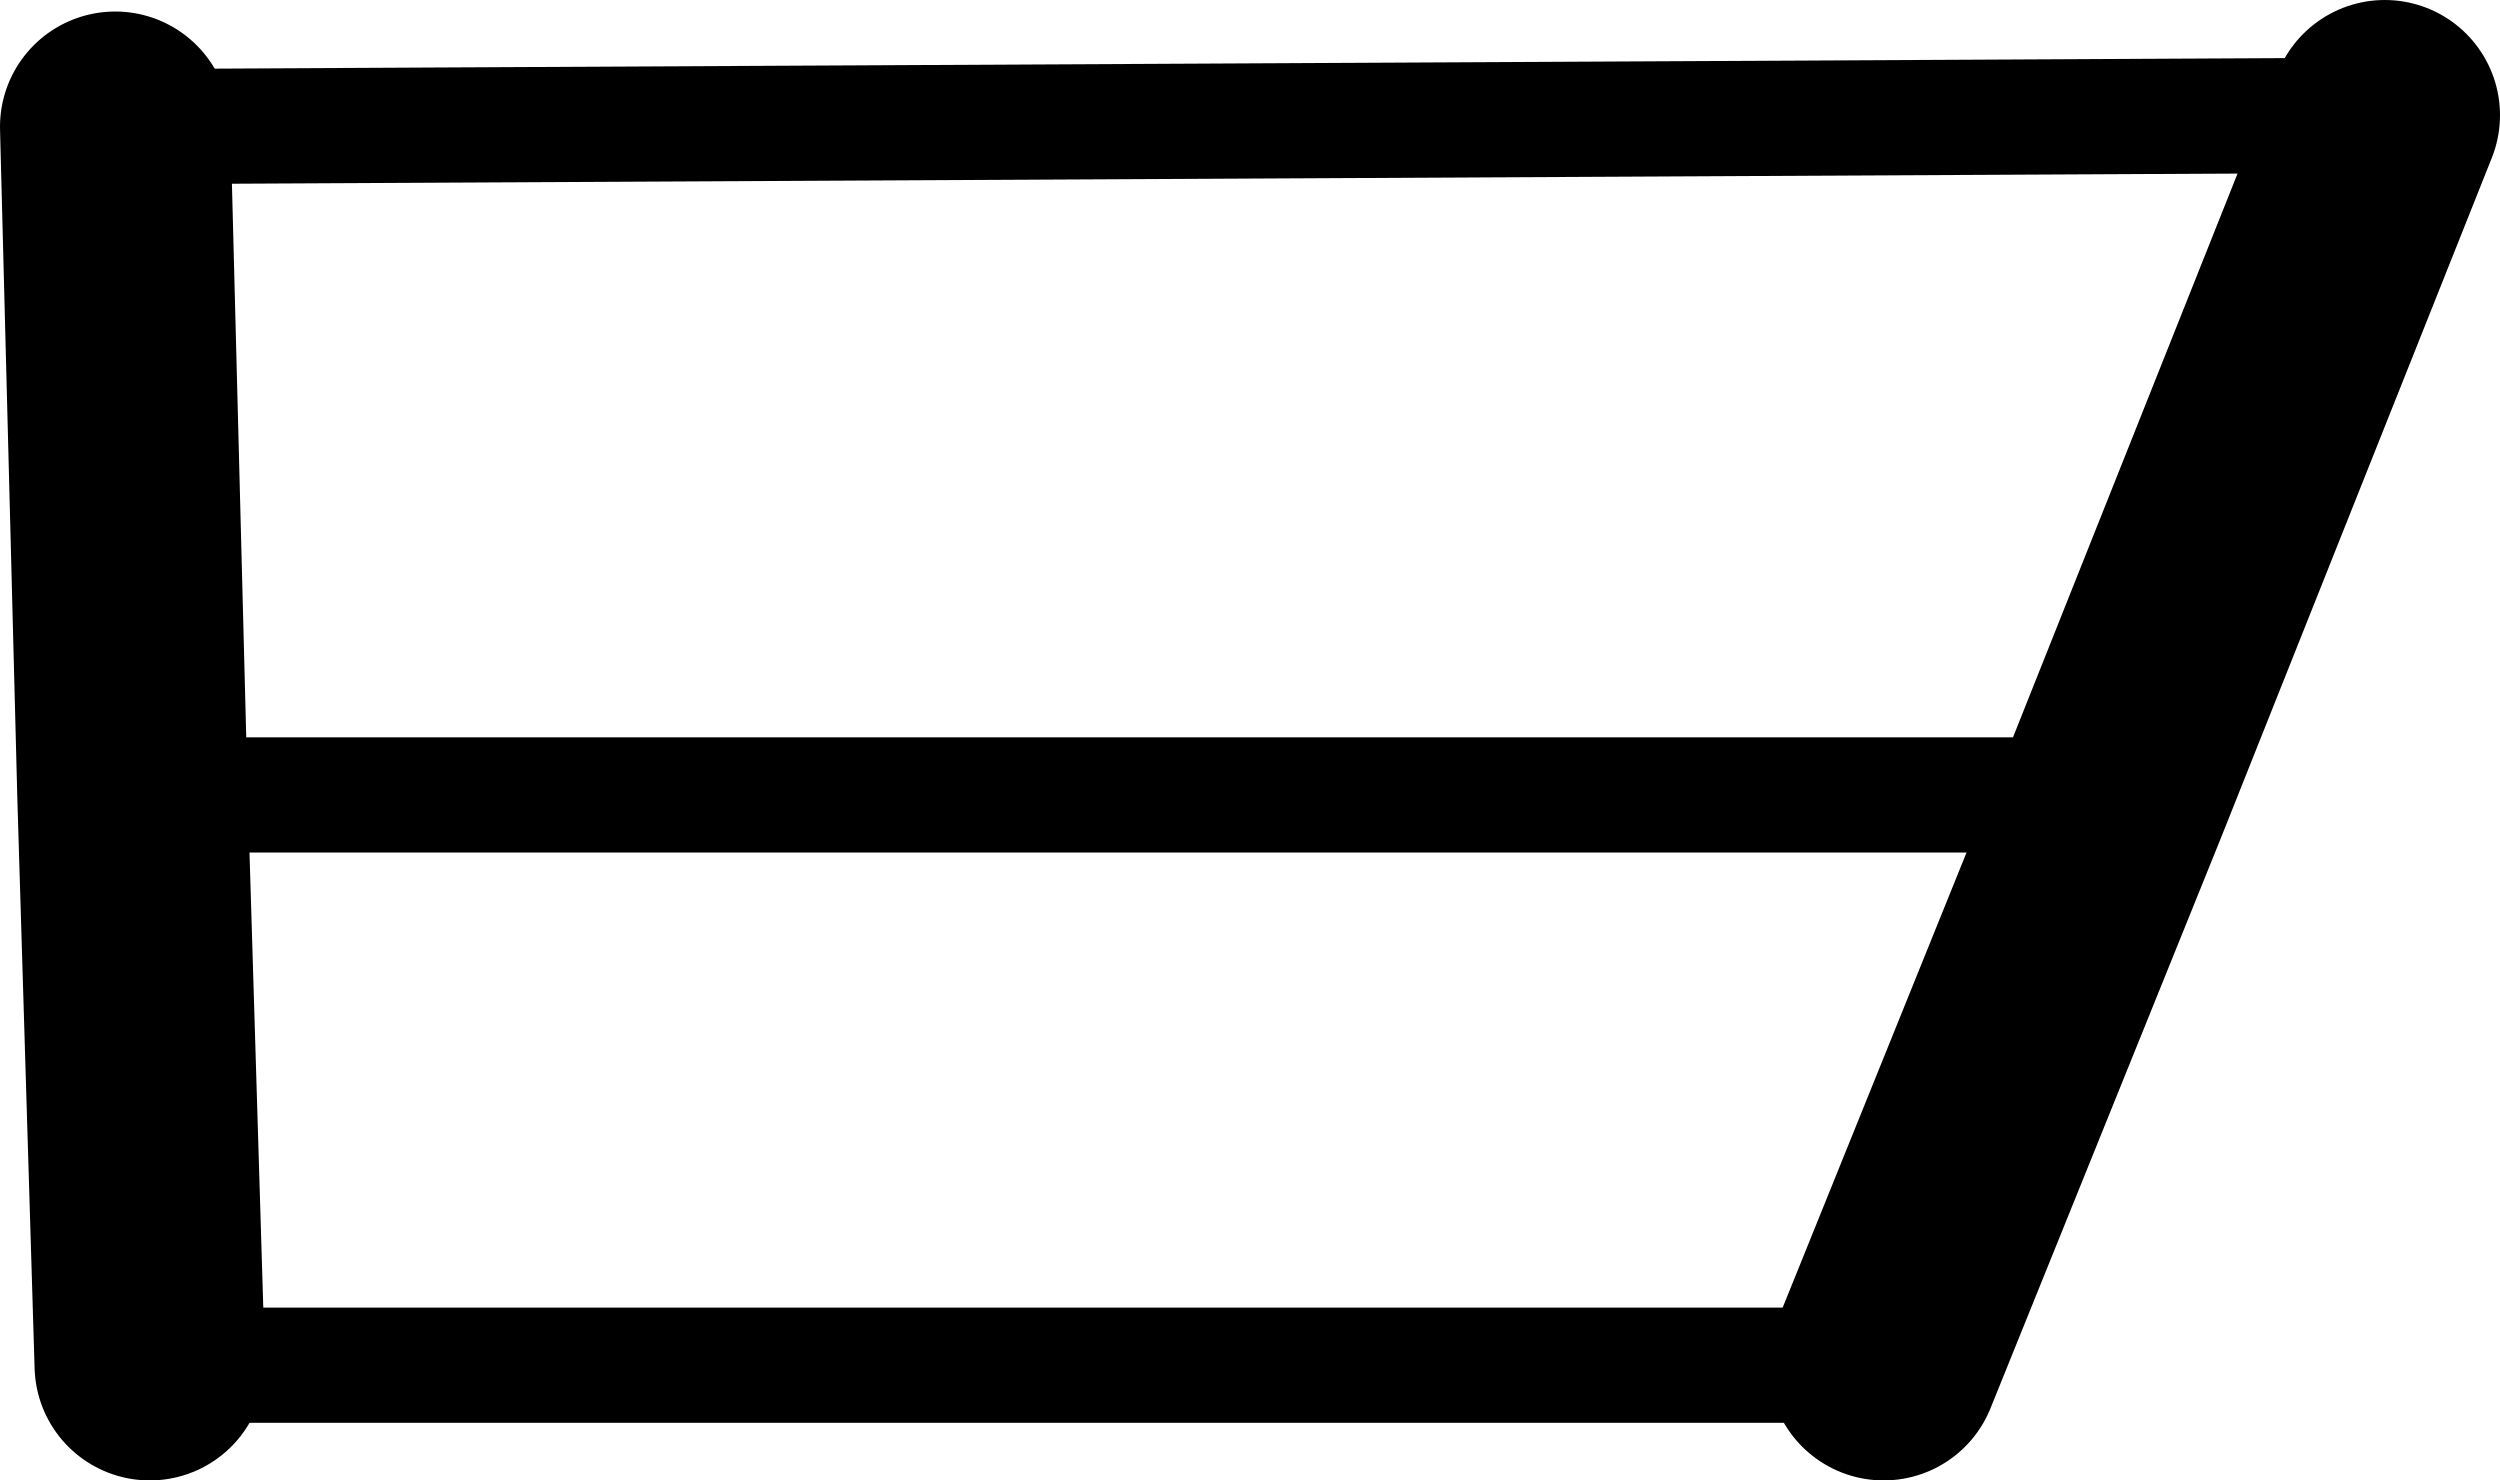 <?xml version="1.0" encoding="UTF-8" standalone="no"?>
<svg xmlns:xlink="http://www.w3.org/1999/xlink" height="12.85px" width="21.7px" xmlns="http://www.w3.org/2000/svg">
  <g transform="matrix(1.0, 0.0, 0.0, 1.0, -207.3, -297.9)">
    <path d="M208.45 304.8 L208.6 309.75 M223.65 309.75 L225.65 304.8 228.0 298.9 M208.3 299.0 L208.45 304.8" fill="none" stroke="#000000" stroke-linecap="round" stroke-linejoin="round" stroke-width="2.0"/>
    <path d="M225.65 304.8 L208.45 304.8 M208.6 309.75 L223.65 309.75 M228.0 298.9 L208.3 299.0" fill="none" stroke="#000000" stroke-linecap="round" stroke-linejoin="round" stroke-width="1.0"/>
  </g>
</svg>
